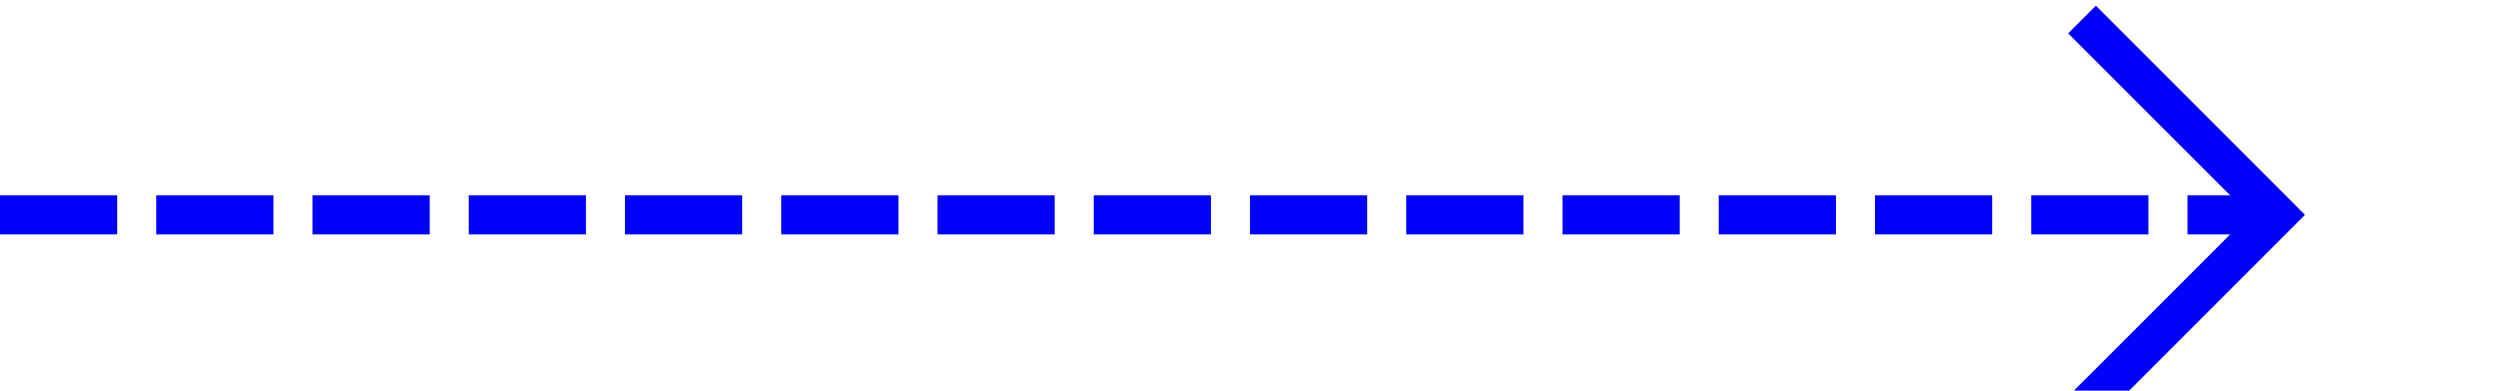﻿<?xml version="1.0" encoding="utf-8"?>
<svg version="1.1" xmlns:xlink="http://www.w3.org/1999/xlink" width="64px" height="10px" preserveAspectRatio="xMinYMid meet" viewBox="529 359  64 8" xmlns="http://www.w3.org/2000/svg">
  <path d="M 529 363.5  L 587 363.5  " stroke-width="1" stroke-dasharray="3,1" stroke="#0000ff" fill="none" />
  <path d="M 581.946 358.854  L 586.593 363.5  L 581.946 368.146  L 582.654 368.854  L 587.654 363.854  L 588.007 363.5  L 587.654 363.146  L 582.654 358.146  L 581.946 358.854  Z " fill-rule="nonzero" fill="#0000ff" stroke="none" />
</svg>